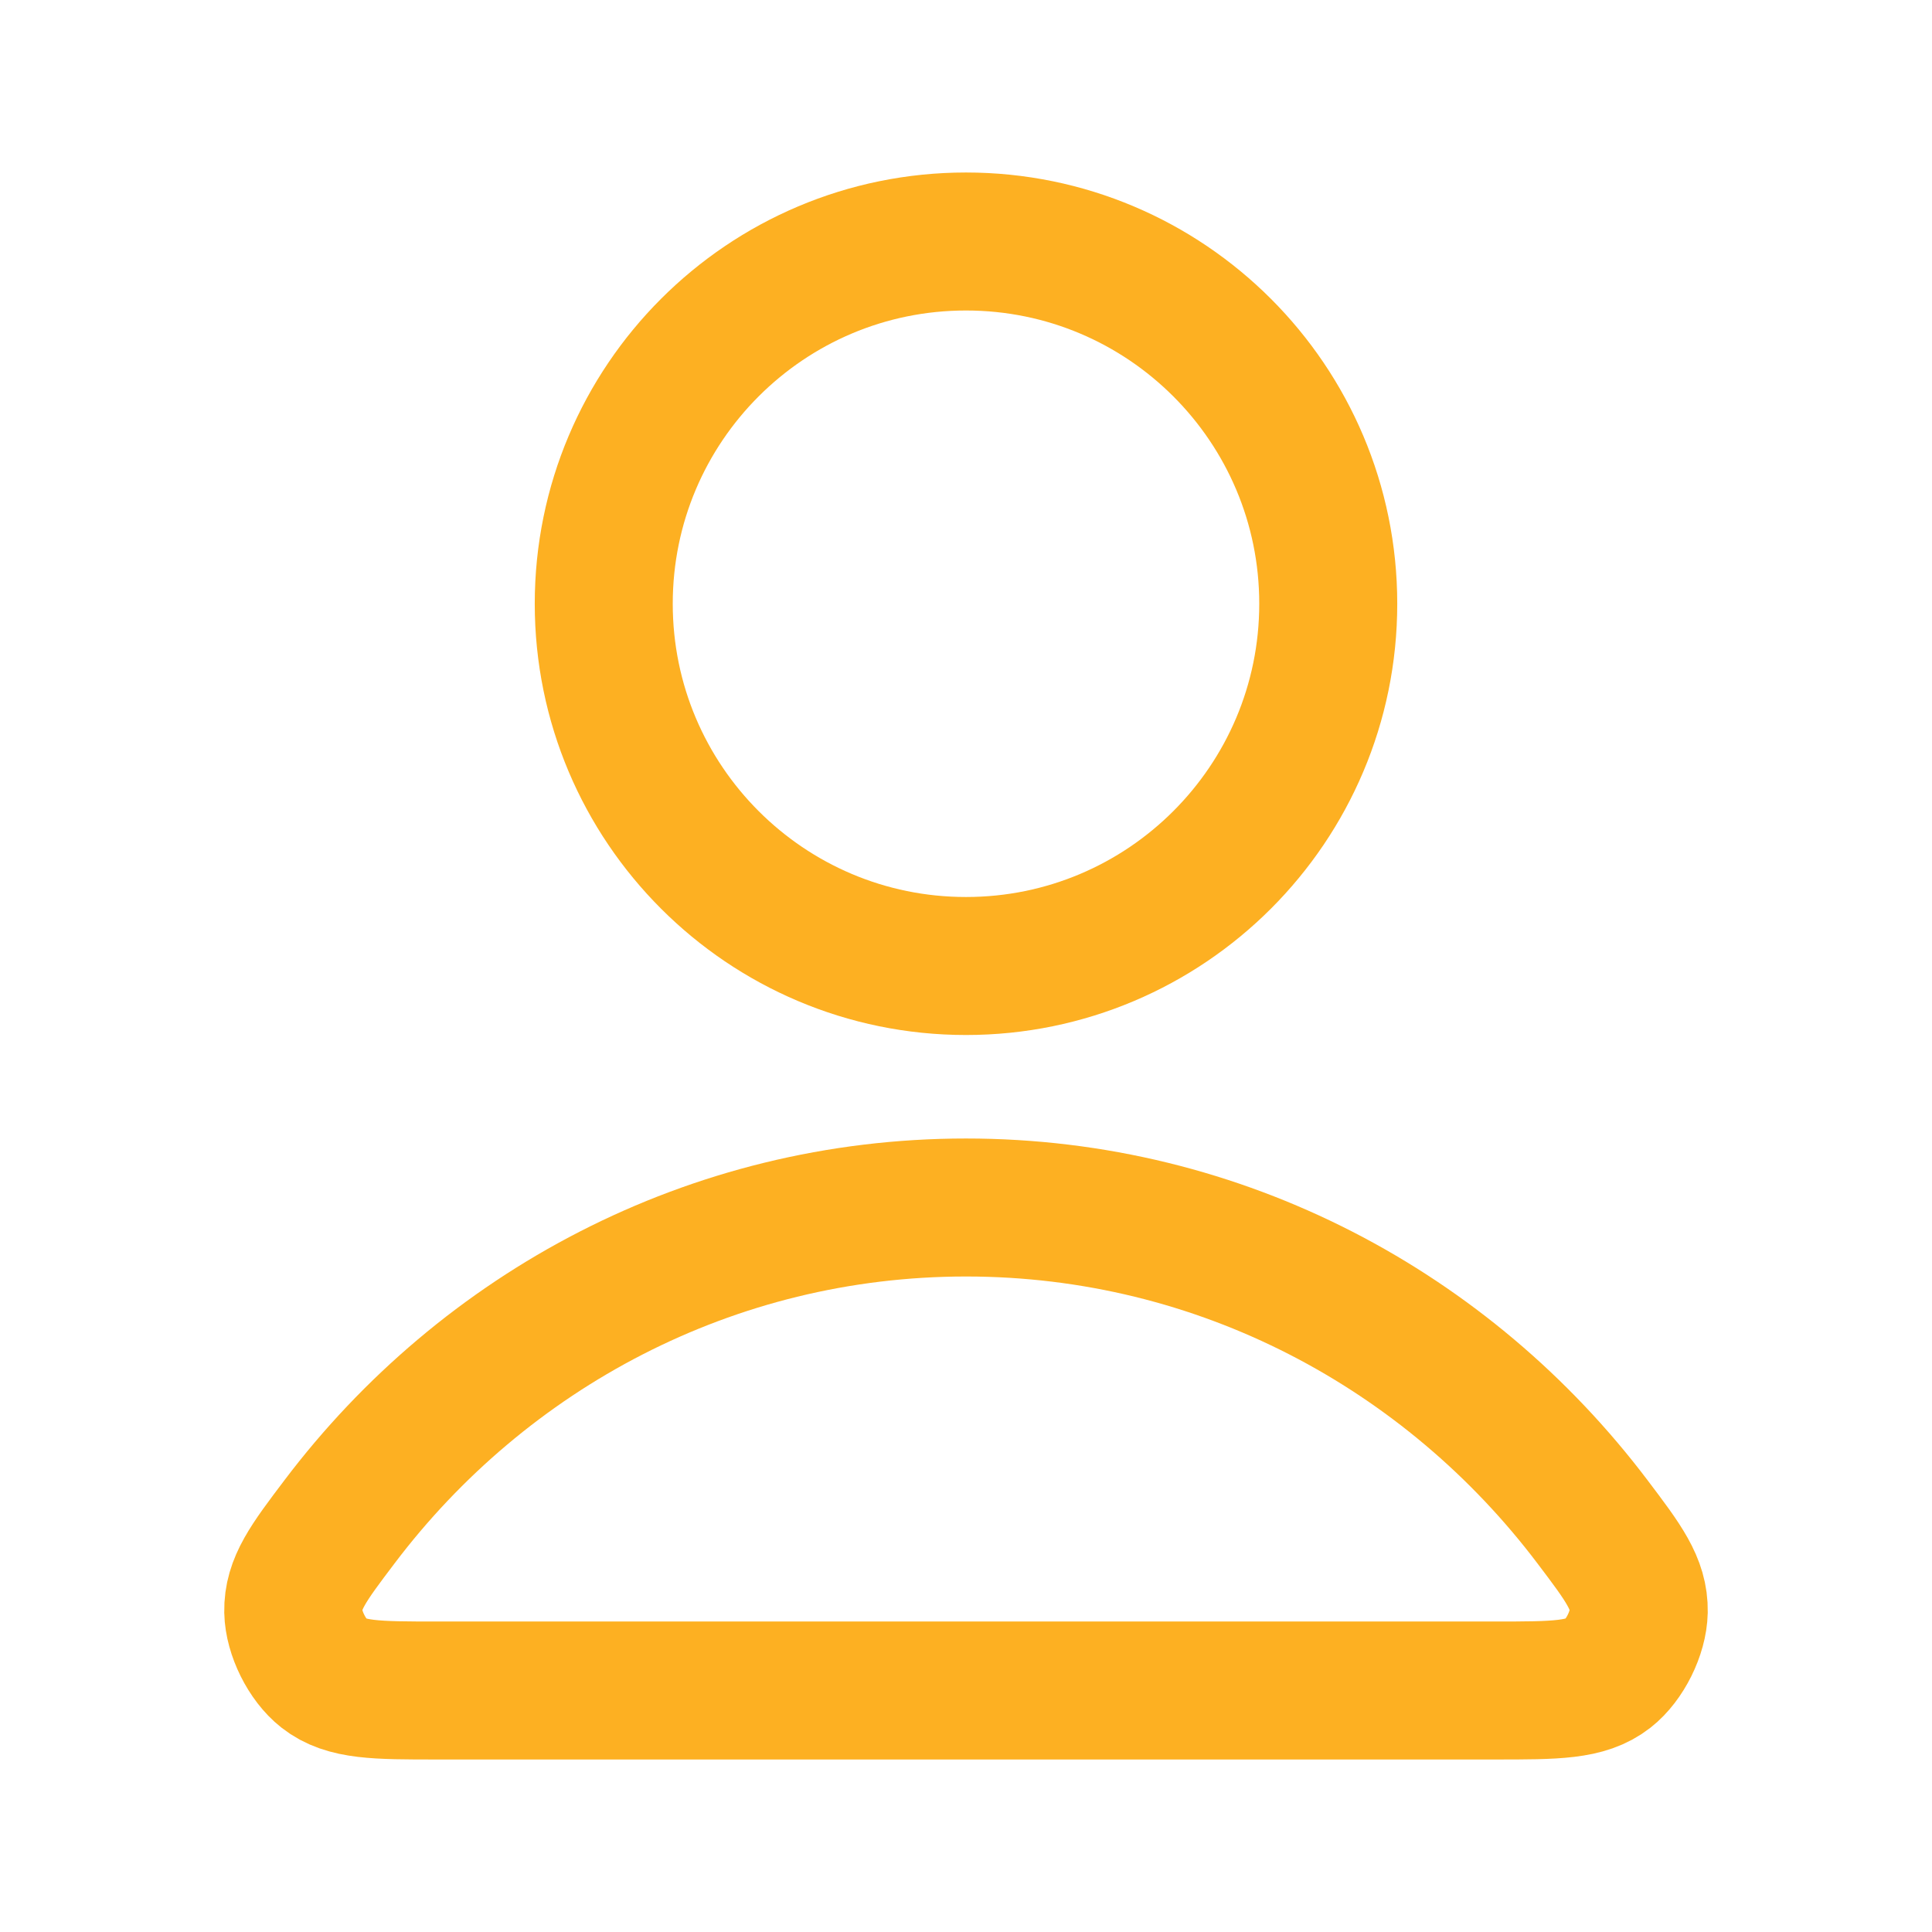 <svg width="28" height="28" viewBox="0 0 28 28" fill="none" xmlns="http://www.w3.org/2000/svg">
<g id="user-02">
<g id="Icon">
<path d="M14 17.5C10.302 17.5 7.013 19.286 4.919 22.057C4.468 22.653 4.243 22.952 4.25 23.355C4.256 23.666 4.451 24.059 4.696 24.251C5.013 24.5 5.453 24.5 6.332 24.5H21.668C22.547 24.5 22.986 24.5 23.304 24.251C23.549 24.059 23.744 23.666 23.75 23.355C23.757 22.952 23.532 22.653 23.081 22.057C20.987 19.286 17.698 17.5 14 17.5Z" stroke="#FDB022" stroke-width="2" stroke-linecap="round" stroke-linejoin="round"/>
<path d="M14 14C16.899 14 19.25 11.649 19.25 8.75C19.25 5.851 16.899 3.5 14 3.5C11.1 3.5 8.75 5.851 8.75 8.75C8.75 11.649 11.1 14 14 14Z" stroke="#FDB022" stroke-width="2" stroke-linecap="round" stroke-linejoin="round"/>
</g>
</g>
</svg>
